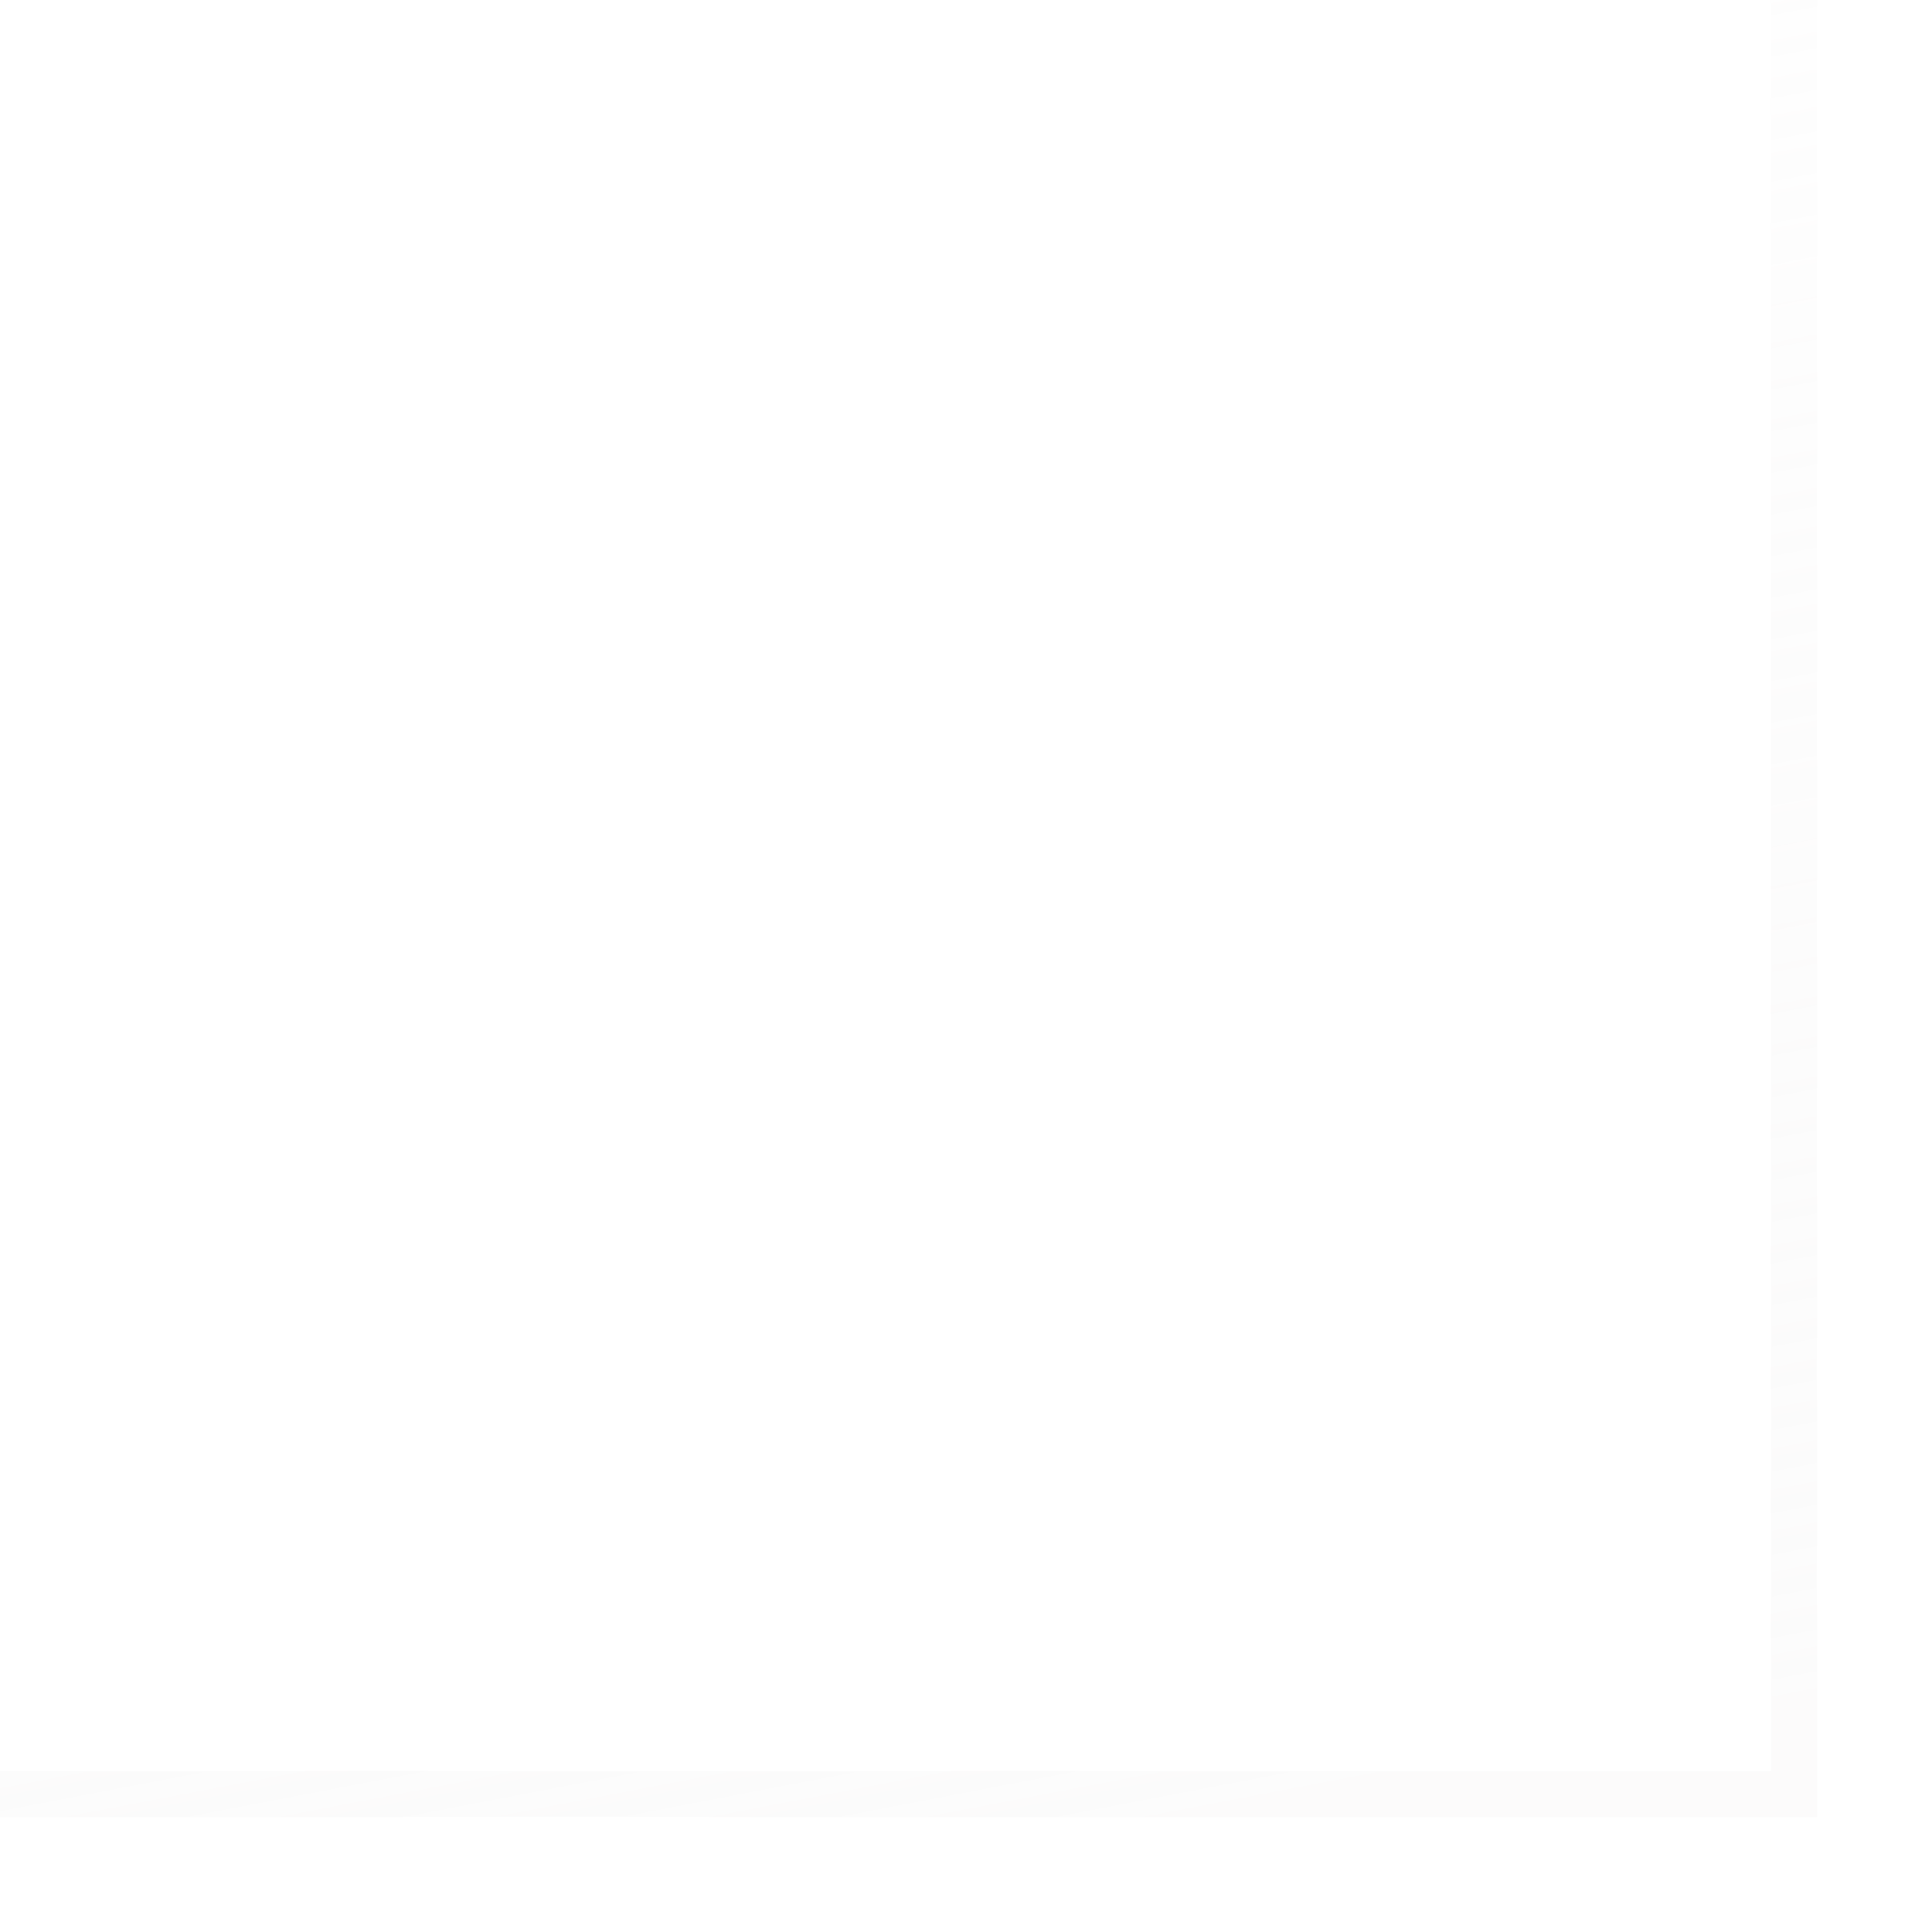 <svg width="84" height="84" fill="none" xmlns="http://www.w3.org/2000/svg"><g filter="url(#filter0_bi_1461_13909)"><path fill="url(#paint0_radial_1461_13909)" d="M2 2h80v80H2z"/><path stroke="url(#paint1_linear_1461_13909)" stroke-opacity=".4" stroke-width="2" d="M1 1h82v82H1z"/></g><defs><radialGradient id="paint0_radial_1461_13909" cx="0" cy="0" r="1" gradientUnits="userSpaceOnUse" gradientTransform="matrix(80 80 -55.587 55.587 2 2)"><stop stop-color="#fff" stop-opacity=".4"/><stop offset="1" stop-color="#fff" stop-opacity="0"/></radialGradient><linearGradient id="paint1_linear_1461_13909" x1="2" y1="2" x2="19.056" y2="91.005" gradientUnits="userSpaceOnUse"><stop stop-color="#fff"/><stop offset="1" stop-color="#EEEDED" stop-opacity=".5"/></linearGradient><filter id="filter0_bi_1461_13909" x="-42" y="-42" width="168" height="168" filterUnits="userSpaceOnUse" color-interpolation-filters="sRGB"><feFlood flood-opacity="0" result="BackgroundImageFix"/><feGaussianBlur in="BackgroundImageFix" stdDeviation="21"/><feComposite in2="SourceAlpha" operator="in" result="effect1_backgroundBlur_1461_13909"/><feBlend in="SourceGraphic" in2="effect1_backgroundBlur_1461_13909" result="shape"/><feColorMatrix in="SourceAlpha" values="0 0 0 0 0 0 0 0 0 0 0 0 0 0 0 0 0 0 127 0" result="hardAlpha"/><feOffset dx="-5" dy="-5"/><feGaussianBlur stdDeviation="125"/><feComposite in2="hardAlpha" operator="arithmetic" k2="-1" k3="1"/><feColorMatrix values="0 0 0 0 1 0 0 0 0 1 0 0 0 0 1 0 0 0 0.02 0"/><feBlend in2="shape" result="effect2_innerShadow_1461_13909"/></filter></defs></svg>